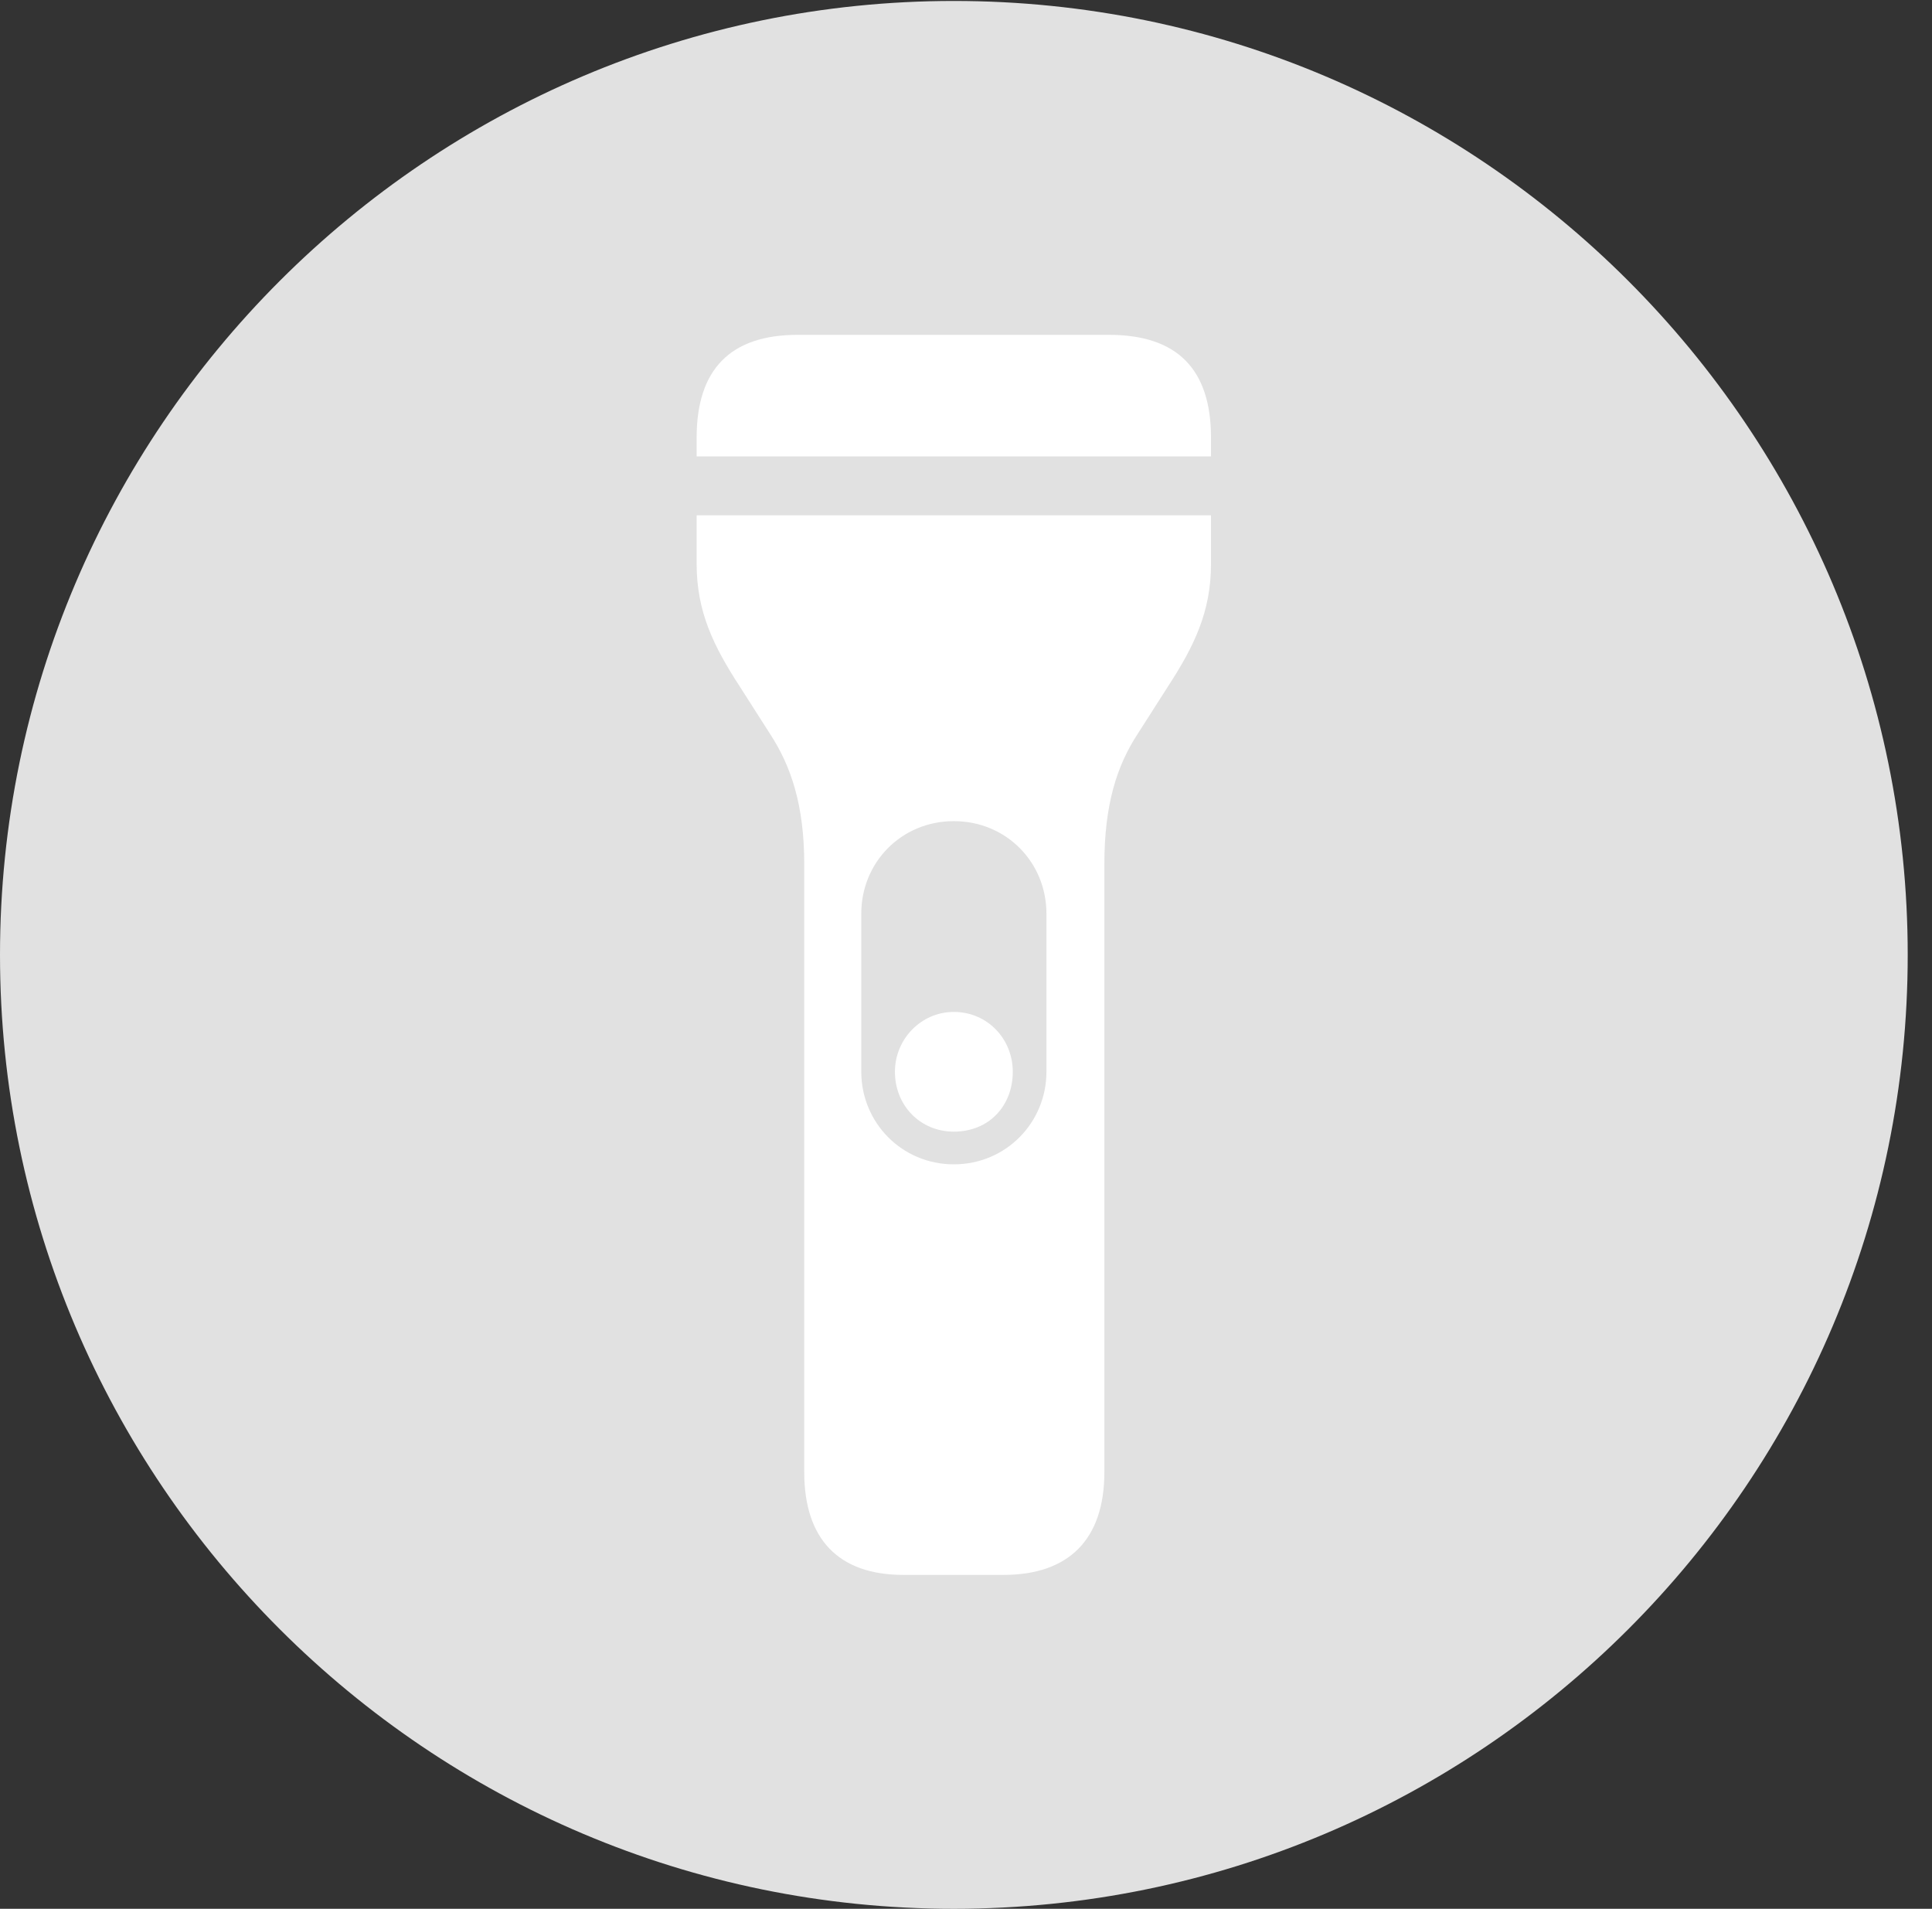 <?xml version="1.0" encoding="UTF-8"?>
<!--Generator: Apple Native CoreSVG 326-->
<!DOCTYPE svg
PUBLIC "-//W3C//DTD SVG 1.1//EN"
       "http://www.w3.org/Graphics/SVG/1.1/DTD/svg11.dtd">
<svg version="1.1" xmlns="http://www.w3.org/2000/svg" xmlns:xlink="http://www.w3.org/1999/xlink" viewBox="0 0 28.246 27.904">
 <rect x="0" y="0" width="28.246" height="27.904" fill="#333333" stroke="none"/>
 <g>
  <rect height="27.904" opacity="0" width="28.246" x="0" y="0"/>
  <path d="M13.945 27.904C21.643 27.904 27.891 21.656 27.891 13.959C27.891 6.275 21.643 0.014 13.945 0.014C6.262 0.014 0 6.275 0 13.959C0 21.656 6.262 27.904 13.945 27.904Z" fill="white" fill-opacity="0.85"/>
  <path d="M10.185 6.672L10.185 6.398C10.185 5.4 10.678 4.895 11.662 4.895L16.215 4.895C17.213 4.895 17.705 5.4 17.705 6.398L17.705 6.672ZM13.207 23.023C12.264 23.023 11.758 22.504 11.758 21.52L11.758 12.633C11.758 11.771 11.566 11.197 11.252 10.719L10.815 10.035C10.432 9.447 10.185 8.941 10.185 8.244L10.185 7.533L17.705 7.533L17.705 8.244C17.705 8.941 17.459 9.447 17.076 10.035L16.639 10.719C16.324 11.197 16.146 11.771 16.146 12.633L16.146 21.52C16.146 22.504 15.627 23.023 14.67 23.023ZM12.592 13.357L12.592 15.668C12.592 16.406 13.18 17.021 13.945 17.021C14.711 17.021 15.299 16.406 15.299 15.668L15.299 13.357C15.299 12.605 14.711 12.004 13.945 12.004C13.18 12.004 12.592 12.605 12.592 13.357ZM13.945 16.543C13.453 16.543 13.084 16.16 13.084 15.668C13.084 15.19 13.467 14.793 13.945 14.793C14.438 14.793 14.807 15.19 14.807 15.668C14.807 16.16 14.465 16.543 13.945 16.543Z" fill="white"/>
 </g>
</svg>
